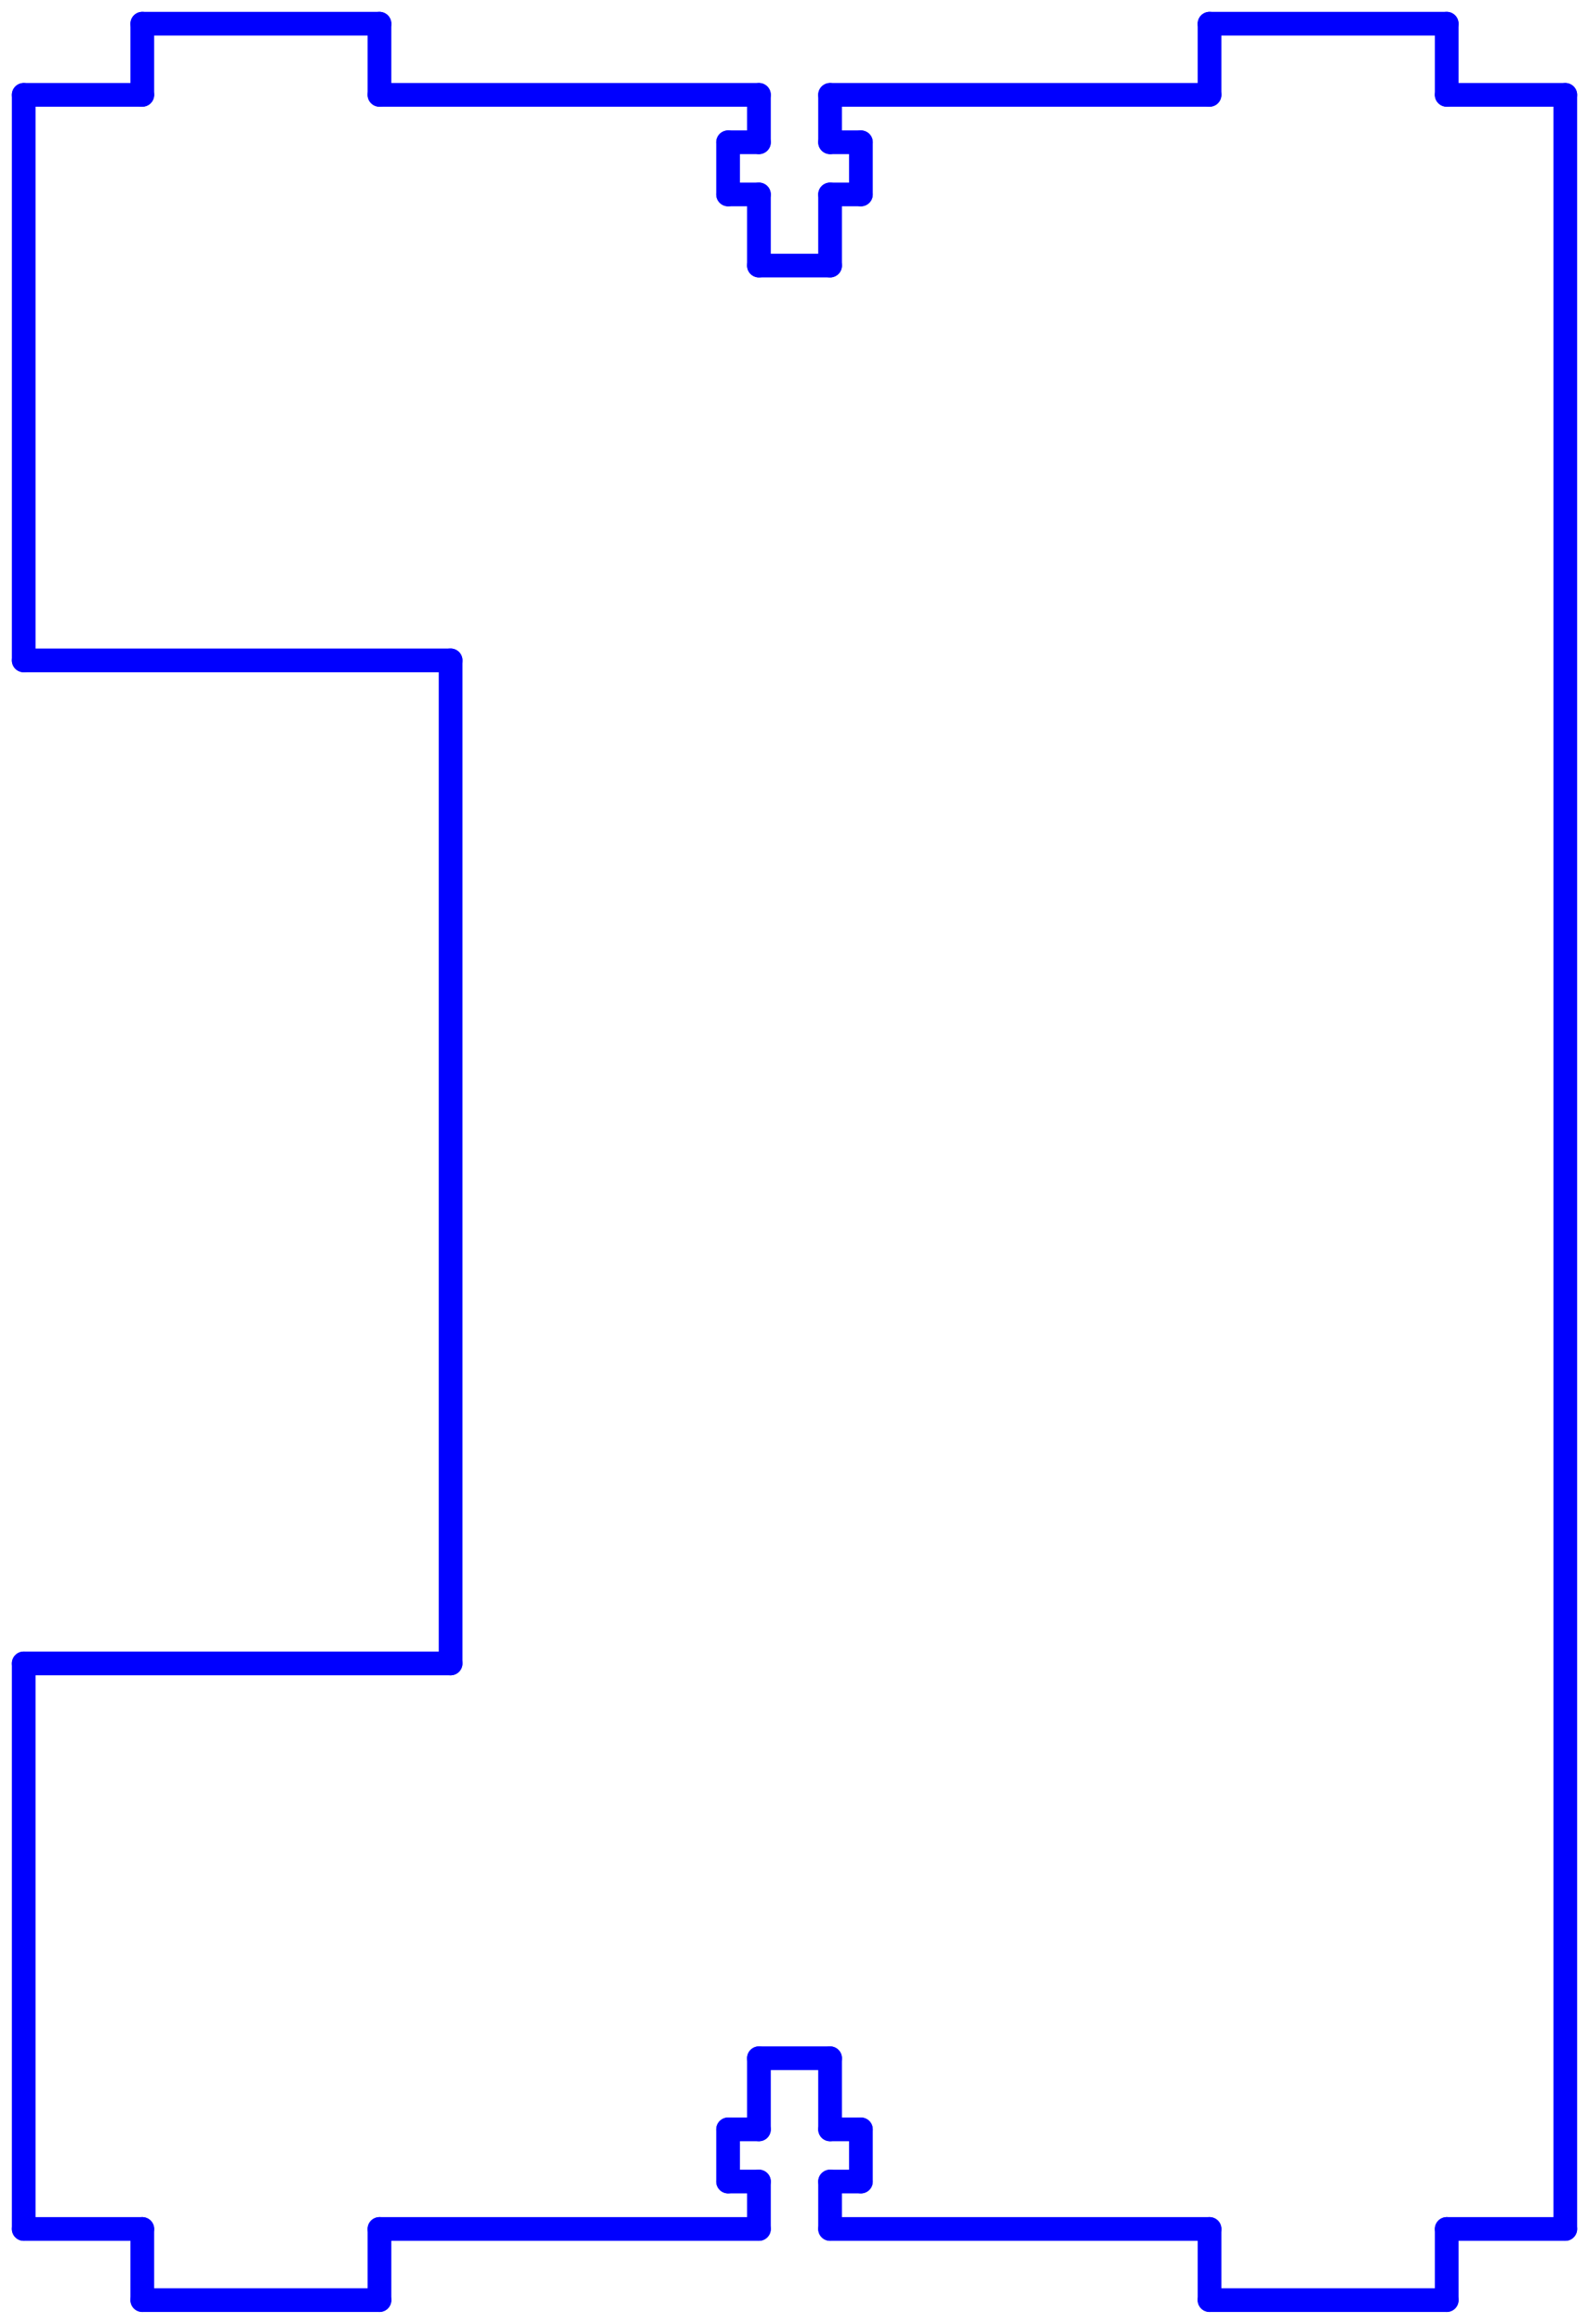 <?xml version="1.0" standalone="no"?>
<!DOCTYPE svg PUBLIC "-//W3C//DTD SVG 1.1//EN" "http://www.w3.org/Graphics/SVG/1.1/DTD/svg11.dtd">
<svg width="67.0mm" height="98mm"
 viewBox="0 0 67.0 98"
 xmlns="http://www.w3.org/2000/svg" version="1.1"
 xmlns:xlink="http://www.w3.org/1999/xlink">
<desc>Output from Flights of Ideas SVG Sketchup Plugin</desc>

  <g id="face0" fill="none" stroke="rgb(0,0,255)" stroke-width="1" stroke-miterlimit="4" stroke-dasharray="none" stroke-linejoin="round" stroke-linecap="round">
    <line x1="51.0" y1="4" x2="35.0" y2="4"/>
    <line x1="35.0" y1="4" x2="35.0" y2="6"/>
    <line x1="35.0" y1="6" x2="36.3" y2="6"/>
    <line x1="36.3" y1="6" x2="36.3" y2="8.2"/>
    <line x1="36.3" y1="8.2" x2="35.0" y2="8.2"/>
    <line x1="35.0" y1="8.2" x2="35.0" y2="11.2"/>
    <line x1="35.0" y1="11.2" x2="32.0" y2="11.2"/>
    <line x1="32.0" y1="11.2" x2="32.0" y2="8.2"/>
    <line x1="32.0" y1="8.2" x2="30.7" y2="8.2"/>
    <line x1="30.7" y1="8.2" x2="30.7" y2="6"/>
    <line x1="30.7" y1="6" x2="32.0" y2="6"/>
    <line x1="32.0" y1="6" x2="32.0" y2="4"/>
    <line x1="32.0" y1="4" x2="16.0" y2="4"/>
    <line x1="16.0" y1="4" x2="16.0" y2="1"/>
    <line x1="16.0" y1="1" x2="6.0" y2="1.0"/>
    <line x1="6.0" y1="1.0" x2="6.0" y2="4"/>
    <line x1="6.0" y1="4" x2="1.0" y2="4"/>
    <line x1="1.0" y1="4" x2="1" y2="27.85"/>
    <line x1="1" y1="27.85" x2="19" y2="27.85"/>
    <line x1="19" y1="27.85" x2="19" y2="70.15"/>
    <line x1="19" y1="70.15" x2="1" y2="70.15"/>
    <line x1="1" y1="70.15" x2="1.0" y2="94"/>
    <line x1="1.0" y1="94" x2="6.0" y2="94"/>
    <line x1="6.0" y1="94" x2="6.0" y2="97"/>
    <line x1="6.0" y1="97" x2="16.0" y2="97"/>
    <line x1="16.0" y1="97" x2="16.0" y2="94"/>
    <line x1="16.0" y1="94" x2="32.0" y2="94"/>
    <line x1="32.0" y1="94" x2="32.0" y2="92"/>
    <line x1="32.0" y1="92" x2="30.7" y2="92"/>
    <line x1="30.7" y1="92" x2="30.7" y2="89.8"/>
    <line x1="30.7" y1="89.8" x2="32.0" y2="89.8"/>
    <line x1="32.0" y1="89.8" x2="32" y2="86.8"/>
    <line x1="32" y1="86.8" x2="35.0" y2="86.8"/>
    <line x1="35.0" y1="86.8" x2="35.0" y2="89.8"/>
    <line x1="35.0" y1="89.8" x2="36.3" y2="89.8"/>
    <line x1="36.3" y1="89.8" x2="36.3" y2="92"/>
    <line x1="36.3" y1="92" x2="35.0" y2="92"/>
    <line x1="35.0" y1="92" x2="35" y2="94"/>
    <line x1="35" y1="94" x2="51.0" y2="94"/>
    <line x1="51.0" y1="94" x2="51.0" y2="97"/>
    <line x1="51.0" y1="97" x2="61" y2="97"/>
    <line x1="61" y1="97" x2="61.0" y2="94"/>
    <line x1="61.0" y1="94" x2="66.0" y2="94"/>
    <line x1="66.0" y1="94" x2="66.0" y2="4"/>
    <line x1="66.0" y1="4" x2="61" y2="4"/>
    <line x1="61" y1="4" x2="61" y2="1"/>
    <line x1="61" y1="1" x2="51.0" y2="1"/>
    <line x1="51.0" y1="1" x2="51.0" y2="4"/>
  </g>
</svg>
